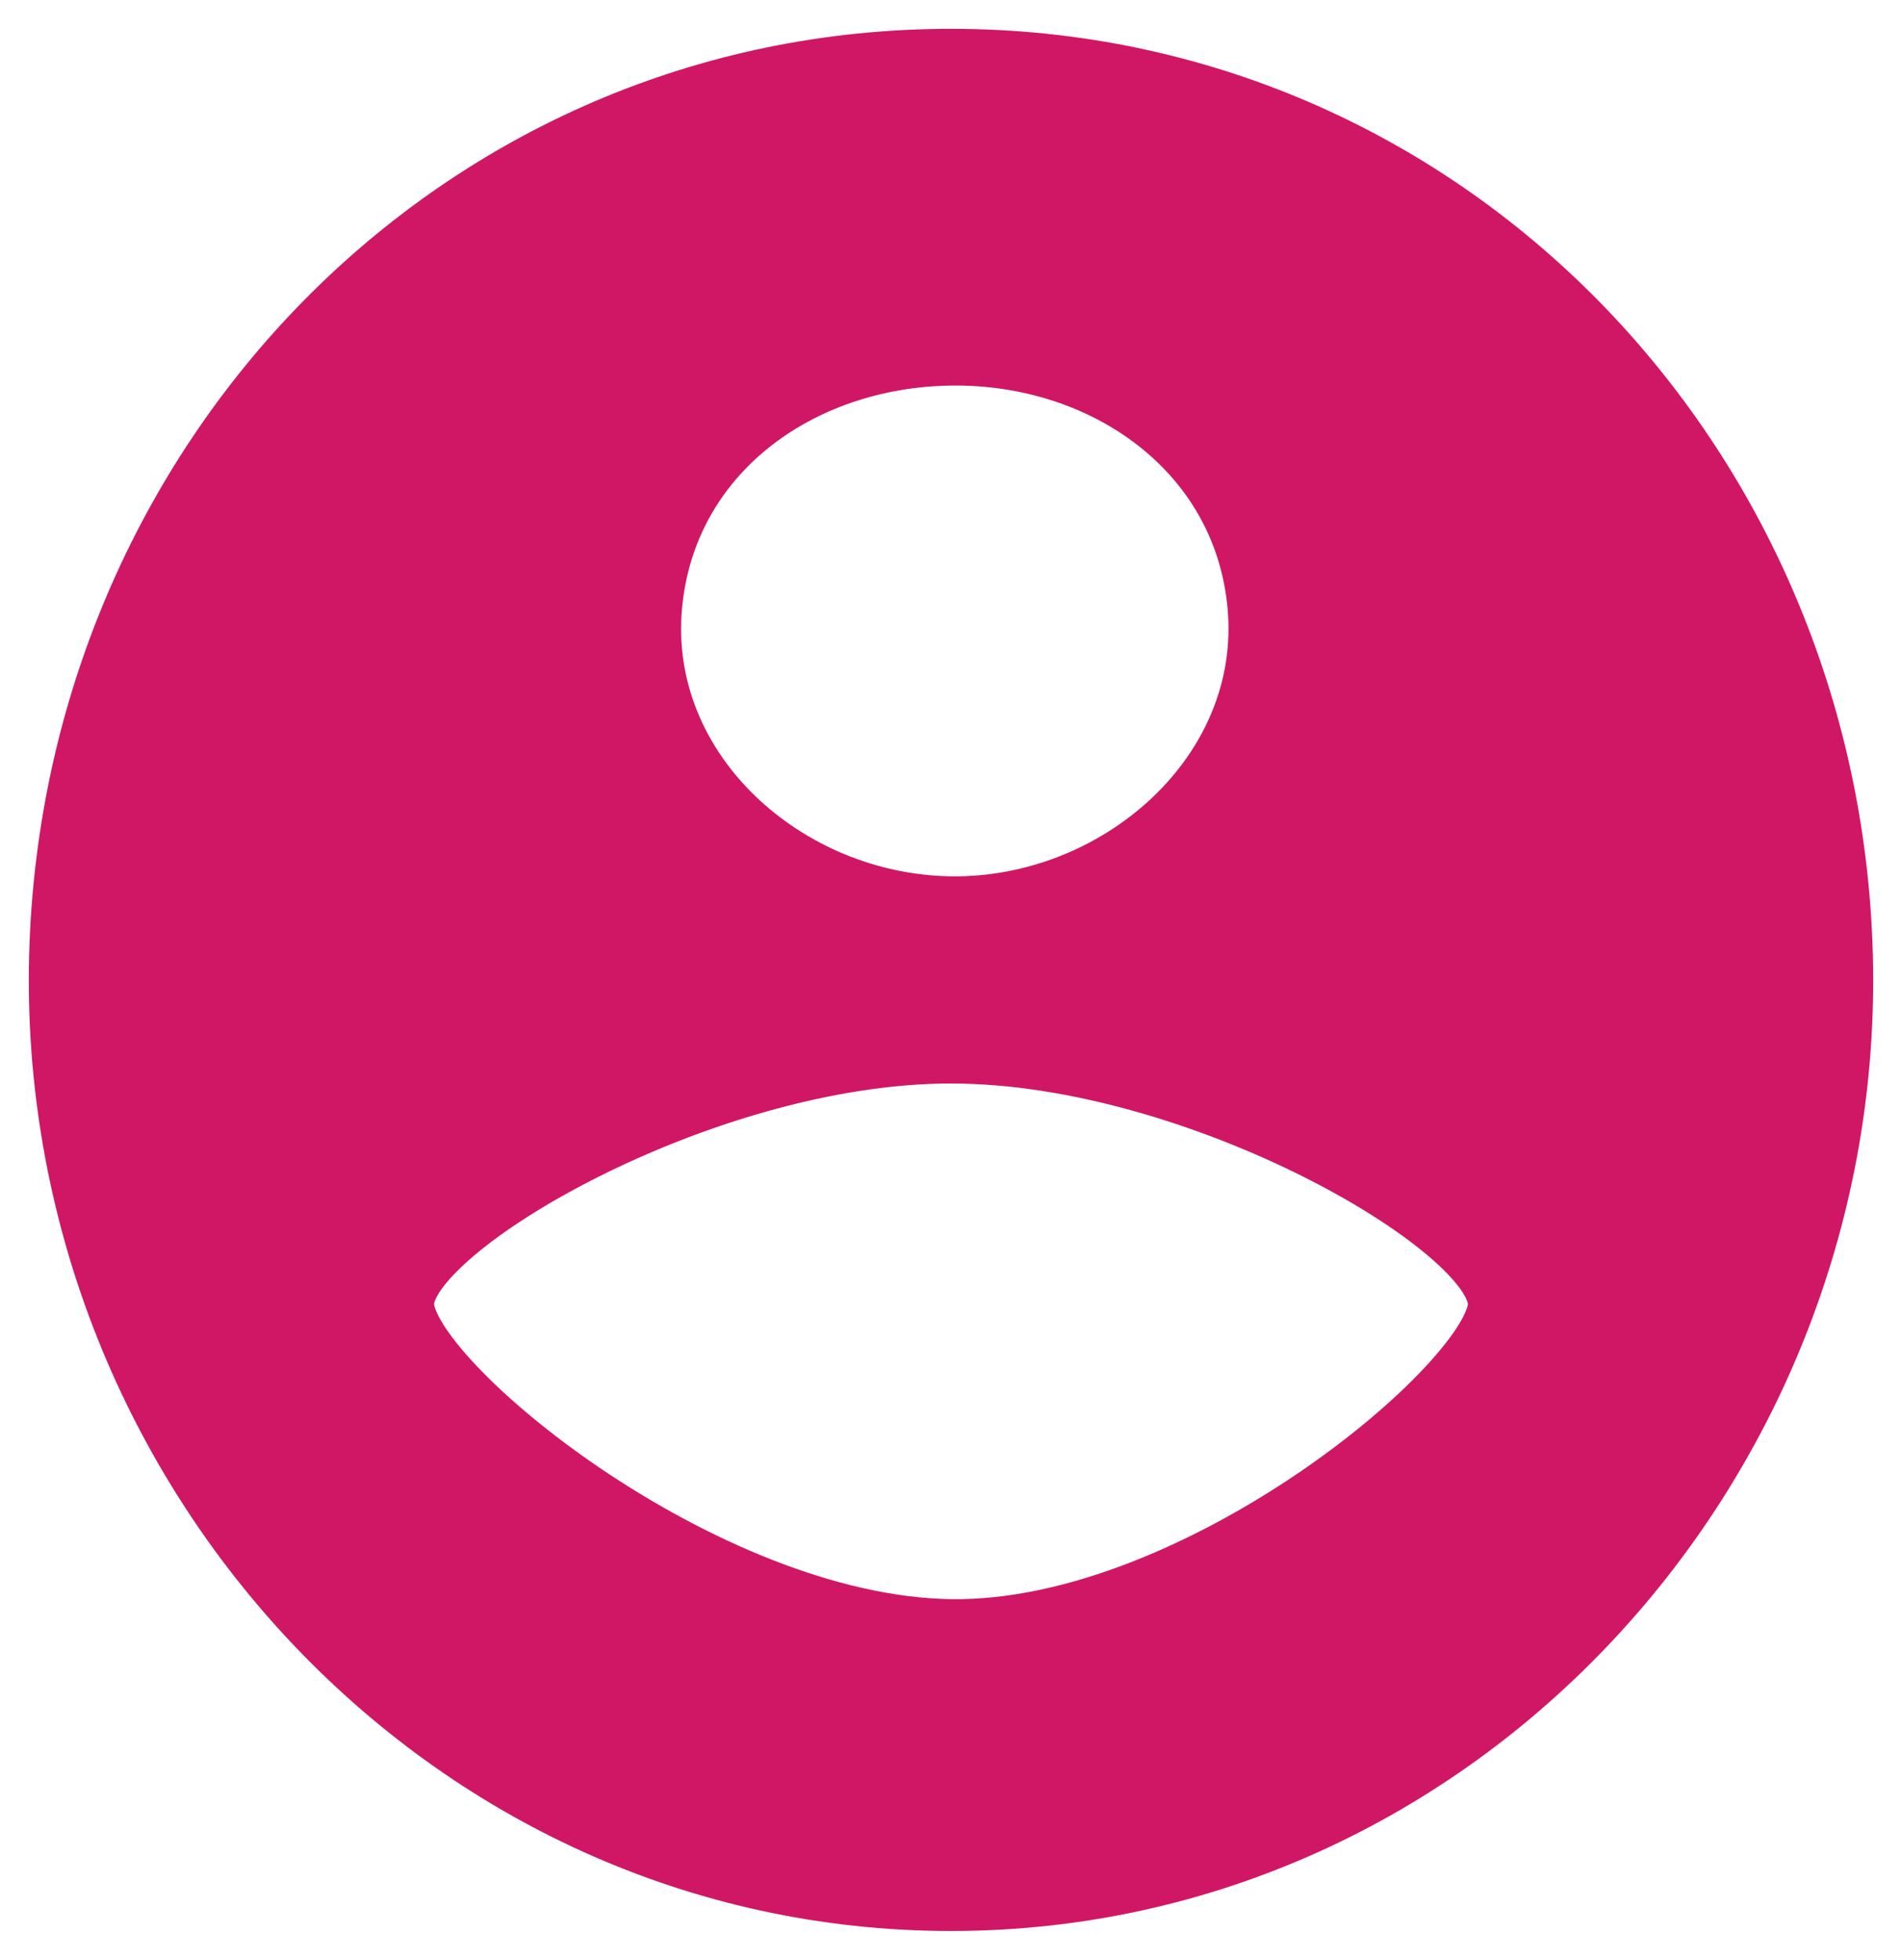 <svg width="33" height="34" viewBox="0 0 33 34" fill="none" xmlns="http://www.w3.org/2000/svg">
<path fill-rule="evenodd" clip-rule="evenodd" d="M1.006 16.568C1.237 7.973 7.943 1 16.5 1C25.057 1 31.763 7.973 31.994 16.568C32.232 25.404 25.298 33 16.5 33C7.702 33 0.768 25.404 1.006 16.568ZM16.5 6.189C13.875 6.222 11.573 7.886 11.335 10.514C11.077 13.368 13.648 15.666 16.5 15.703C19.389 15.739 22.058 13.405 21.797 10.514C21.557 7.846 19.165 6.156 16.5 6.189ZM16.5 18.297C12.195 18.297 7.031 21.324 7.031 22.622C7.031 23.919 12.196 28.185 16.5 28.243C20.804 28.301 25.968 23.919 25.968 22.622C25.968 21.324 20.804 18.297 16.5 18.297Z" fill="#D01765" stroke="#D01765"/>
</svg>
